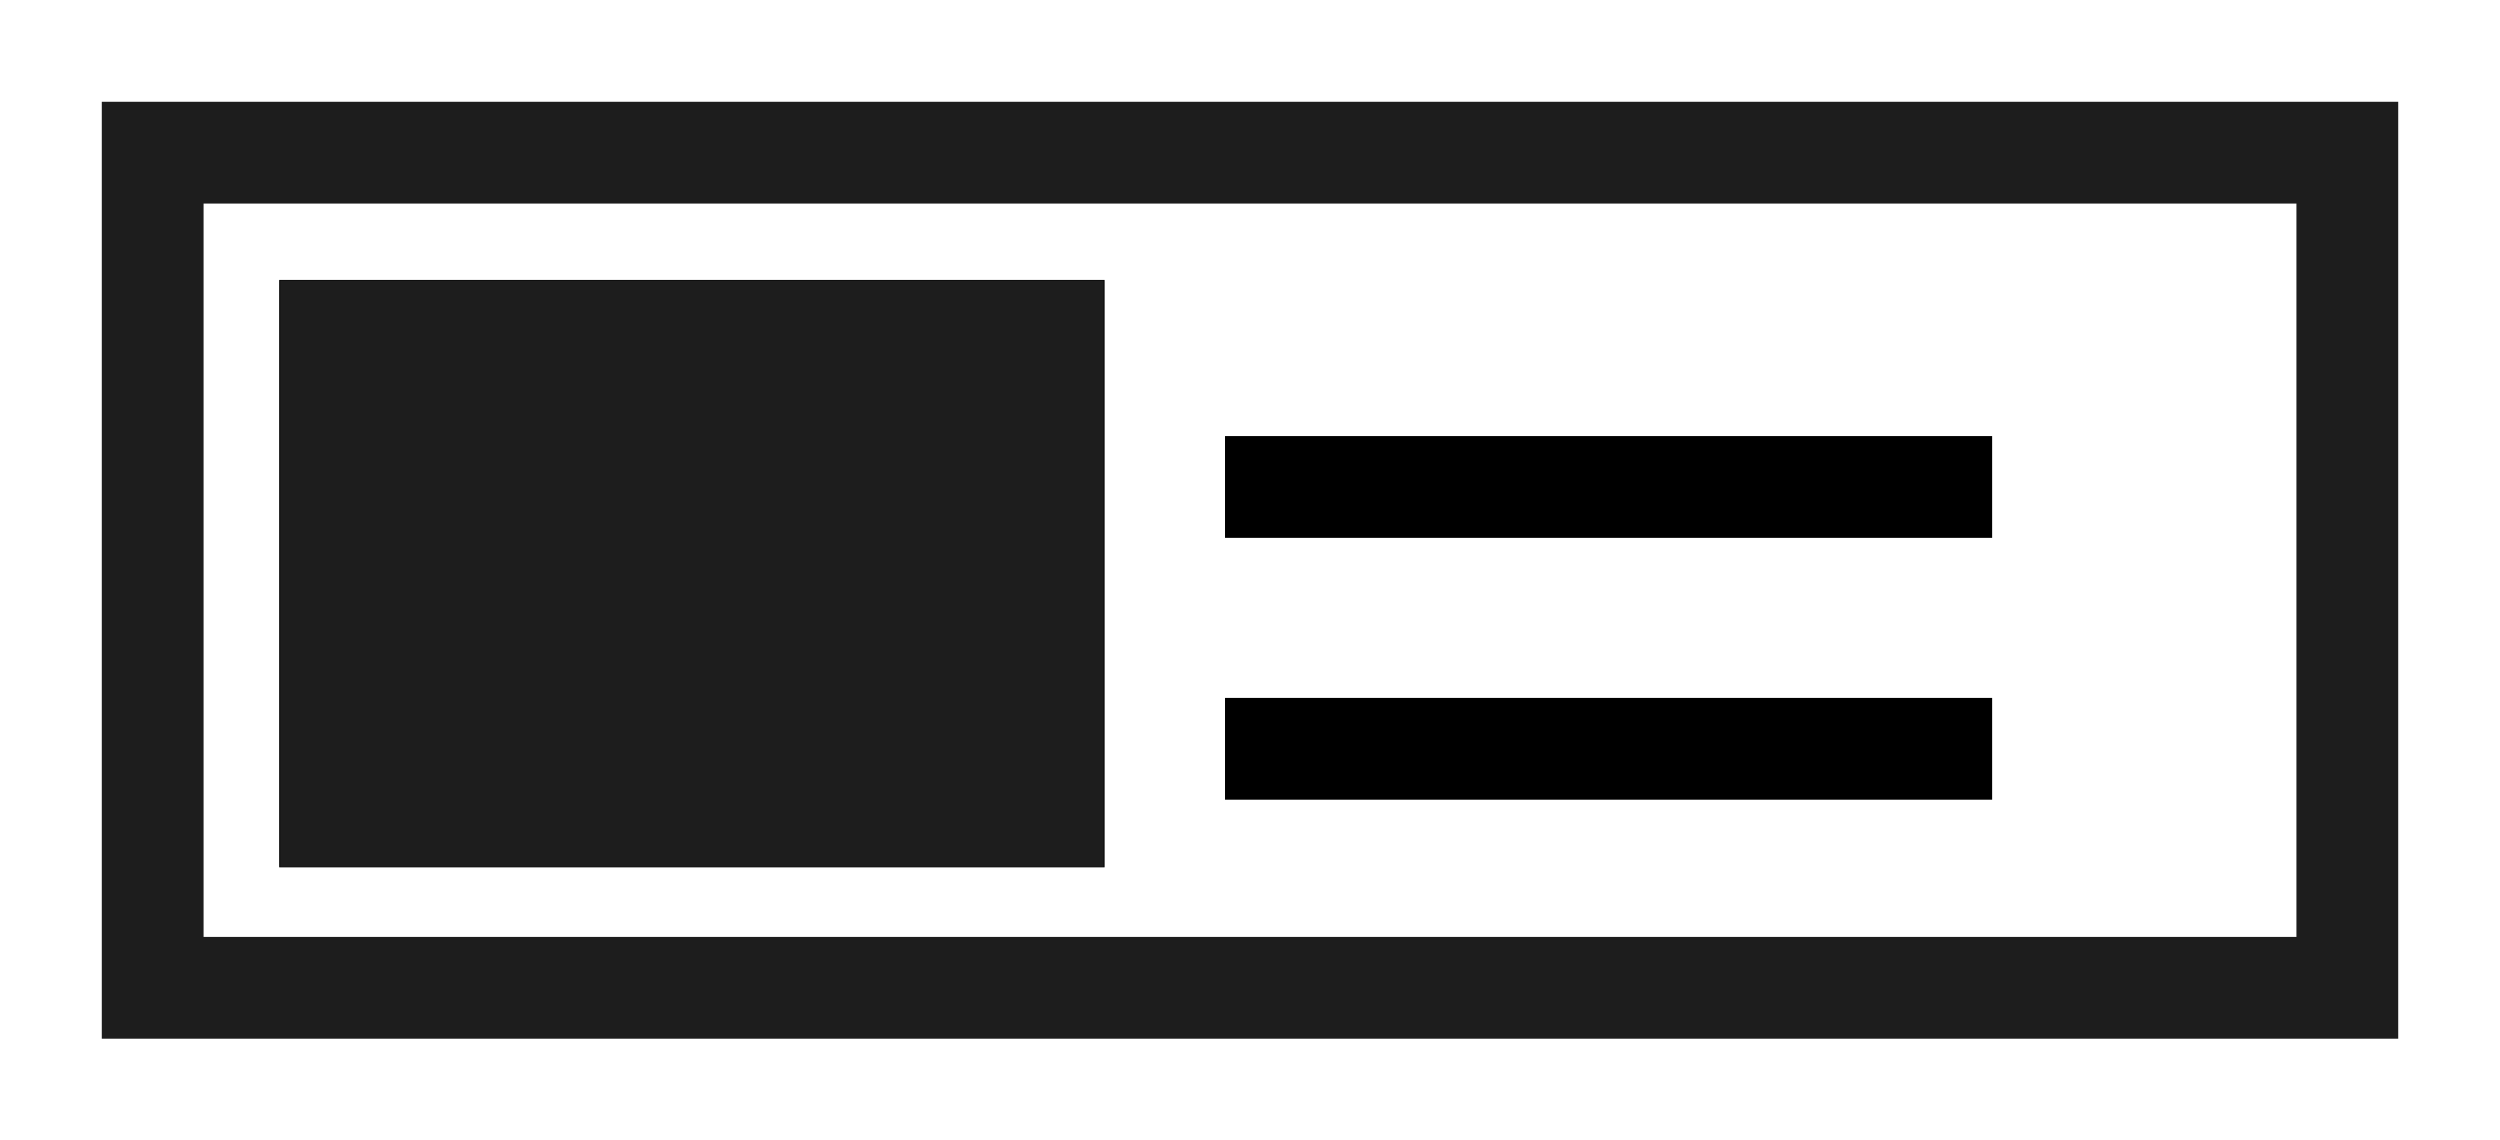 <?xml version="1.0" encoding="UTF-8" standalone="no"?>
<svg
   xmlns:dc="http://purl.org/dc/elements/1.1/"
   xmlns:cc="http://creativecommons.org/ns#"
   xmlns:rdf="http://www.w3.org/1999/02/22-rdf-syntax-ns#"
   xmlns:svg="http://www.w3.org/2000/svg"
   xmlns="http://www.w3.org/2000/svg"
   xmlns:sodipodi="http://sodipodi.sourceforge.net/DTD/sodipodi-0.dtd"
   xmlns:inkscape="http://www.inkscape.org/namespaces/inkscape"
   height="11.205"
   width="24.562"
   viewBox="0 0 102.342 46.688"
   enable-background="new 0 0 100 100"
   version="1.1"
   id="svg32"
   sodipodi:docname="hdr_style_a.svg"
   inkscape:version="0.92.2 5c3e80d, 2017-08-06">
  <defs
     id="defs36" />
  <sodipodi:namedview
     pagecolor="#ffffff"
     bordercolor="#666666"
     borderopacity="1"
     objecttolerance="10"
     gridtolerance="10"
     guidetolerance="10"
     inkscape:pageopacity="0"
     inkscape:pageshadow="2"
     inkscape:window-width="1218"
     inkscape:window-height="792"
     id="namedview34"
     showgrid="false"
     inkscape:zoom="24.125"
     inkscape:cx="-3.2262802"
     inkscape:cy="4.818448"
     inkscape:window-x="66"
     inkscape:window-y="0"
     inkscape:window-maximized="0"
     inkscape:current-layer="svg32"
     fit-margin-bottom="1"
     fit-margin-top="1"
     fit-margin-left="1"
     fit-margin-right="1" />
  <style
     id="style131"
     type="text/css">
	.st0{fill:#1D1D1D;}
	.st1{fill:#FFFFFF;}
</style>
  <rect
     style="fill:#1d1d1d;stroke:#000000;stroke-width:0.039;stroke-opacity:1"
     y="11.479"
     x="11.45"
     class="st0"
     width="33.748"
     height="24.008"
     id="rect133" />
  <rect
     style="fill:none;stroke:#1d1d1d;stroke-width:4.167;stroke-miterlimit:4;stroke-dasharray:none;stroke-opacity:1"
     id="rect1094"
     width="89.842"
     height="34.188"
     x="6.25"
     y="6.25" />
  <path
     style="fill:none;stroke:#000000;stroke-width:4.167;stroke-linecap:butt;stroke-linejoin:miter;stroke-miterlimit:4;stroke-dasharray:none;stroke-opacity:1"
     d="M 50.148,30.654 H 81.552 Z"
     id="path1096"
     inkscape:connector-curvature="0" />
  <path
     inkscape:connector-curvature="0"
     id="path1138"
     d="M 50.148,19.935 H 81.552 Z"
     style="fill:none;stroke:#000000;stroke-width:4.167;stroke-linecap:butt;stroke-linejoin:miter;stroke-miterlimit:4;stroke-dasharray:none;stroke-opacity:1" />
</svg>
